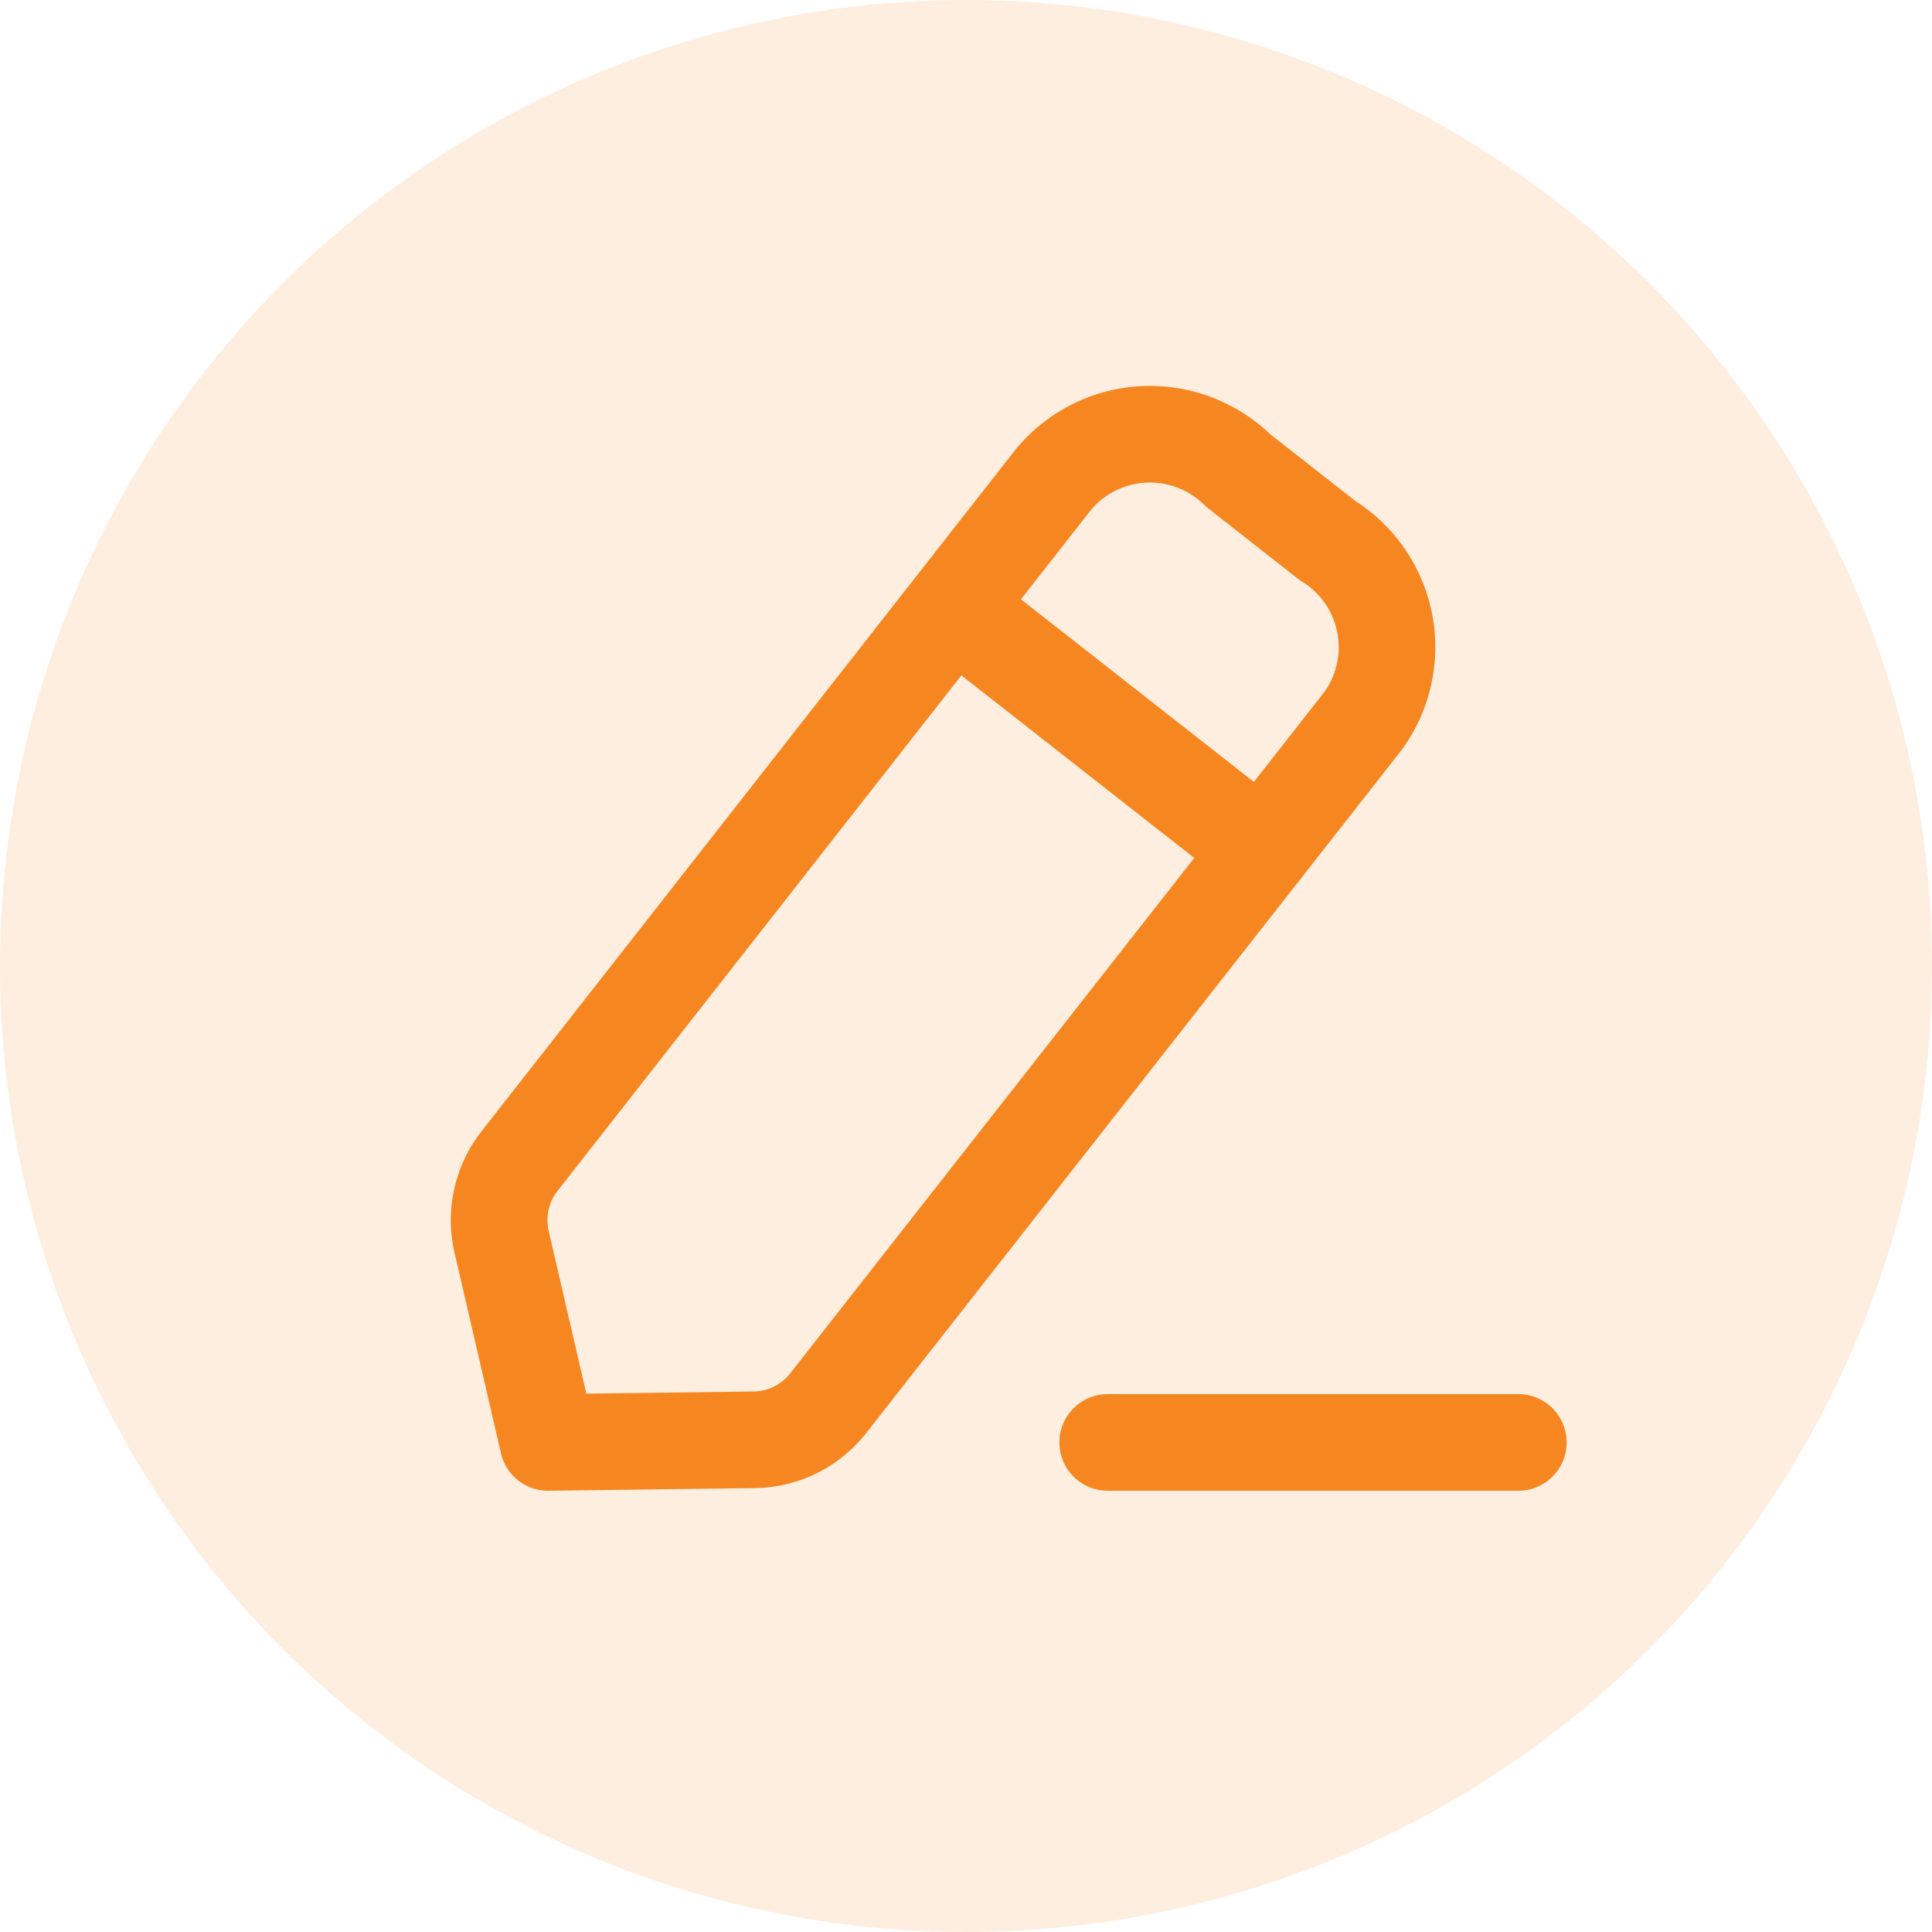 <svg xmlns="http://www.w3.org/2000/svg" width="30" height="30" viewBox="0 0 30 30">
  <g id="Group_9934" data-name="Group 9934" transform="translate(-40)">
    <circle id="Oval_Copy_4" data-name="Oval Copy 4" cx="15" cy="15" r="15" transform="translate(40)" fill="#F68620" opacity="0.142"/>
    <g id="Edit" transform="translate(47 6)">
      <path id="Stroke_1" data-name="Stroke 1" d="M0,.5H6.377" transform="translate(10.2 15.898)" fill="none" stroke="#F68620" stroke-linecap="round" stroke-linejoin="round" stroke-miterlimit="10" stroke-width="1.5"/>
      <path id="Stroke_3" data-name="Stroke 3" d="M8.6.706A1.947,1.947,0,0,1,11.473.553l1.39,1.09A1.946,1.946,0,0,1,13.4,4.464L5.11,15.039a1.481,1.481,0,0,1-1.15.568l-3.2.041L.039,12.533a1.486,1.486,0,0,1,.277-1.252Z" transform="translate(0.75 0.75)" fill="none" stroke="#F68620" stroke-linecap="round" stroke-linejoin="round" stroke-miterlimit="10" stroke-width="1.5"/>
      <path id="Stroke_5" data-name="Stroke 5" d="M0,0,4.794,3.758" transform="translate(7.803 3.436)" fill="none" stroke="#F68620" stroke-linecap="round" stroke-linejoin="round" stroke-miterlimit="10" stroke-width="1.5"/>
    </g>
  </g>
</svg>
